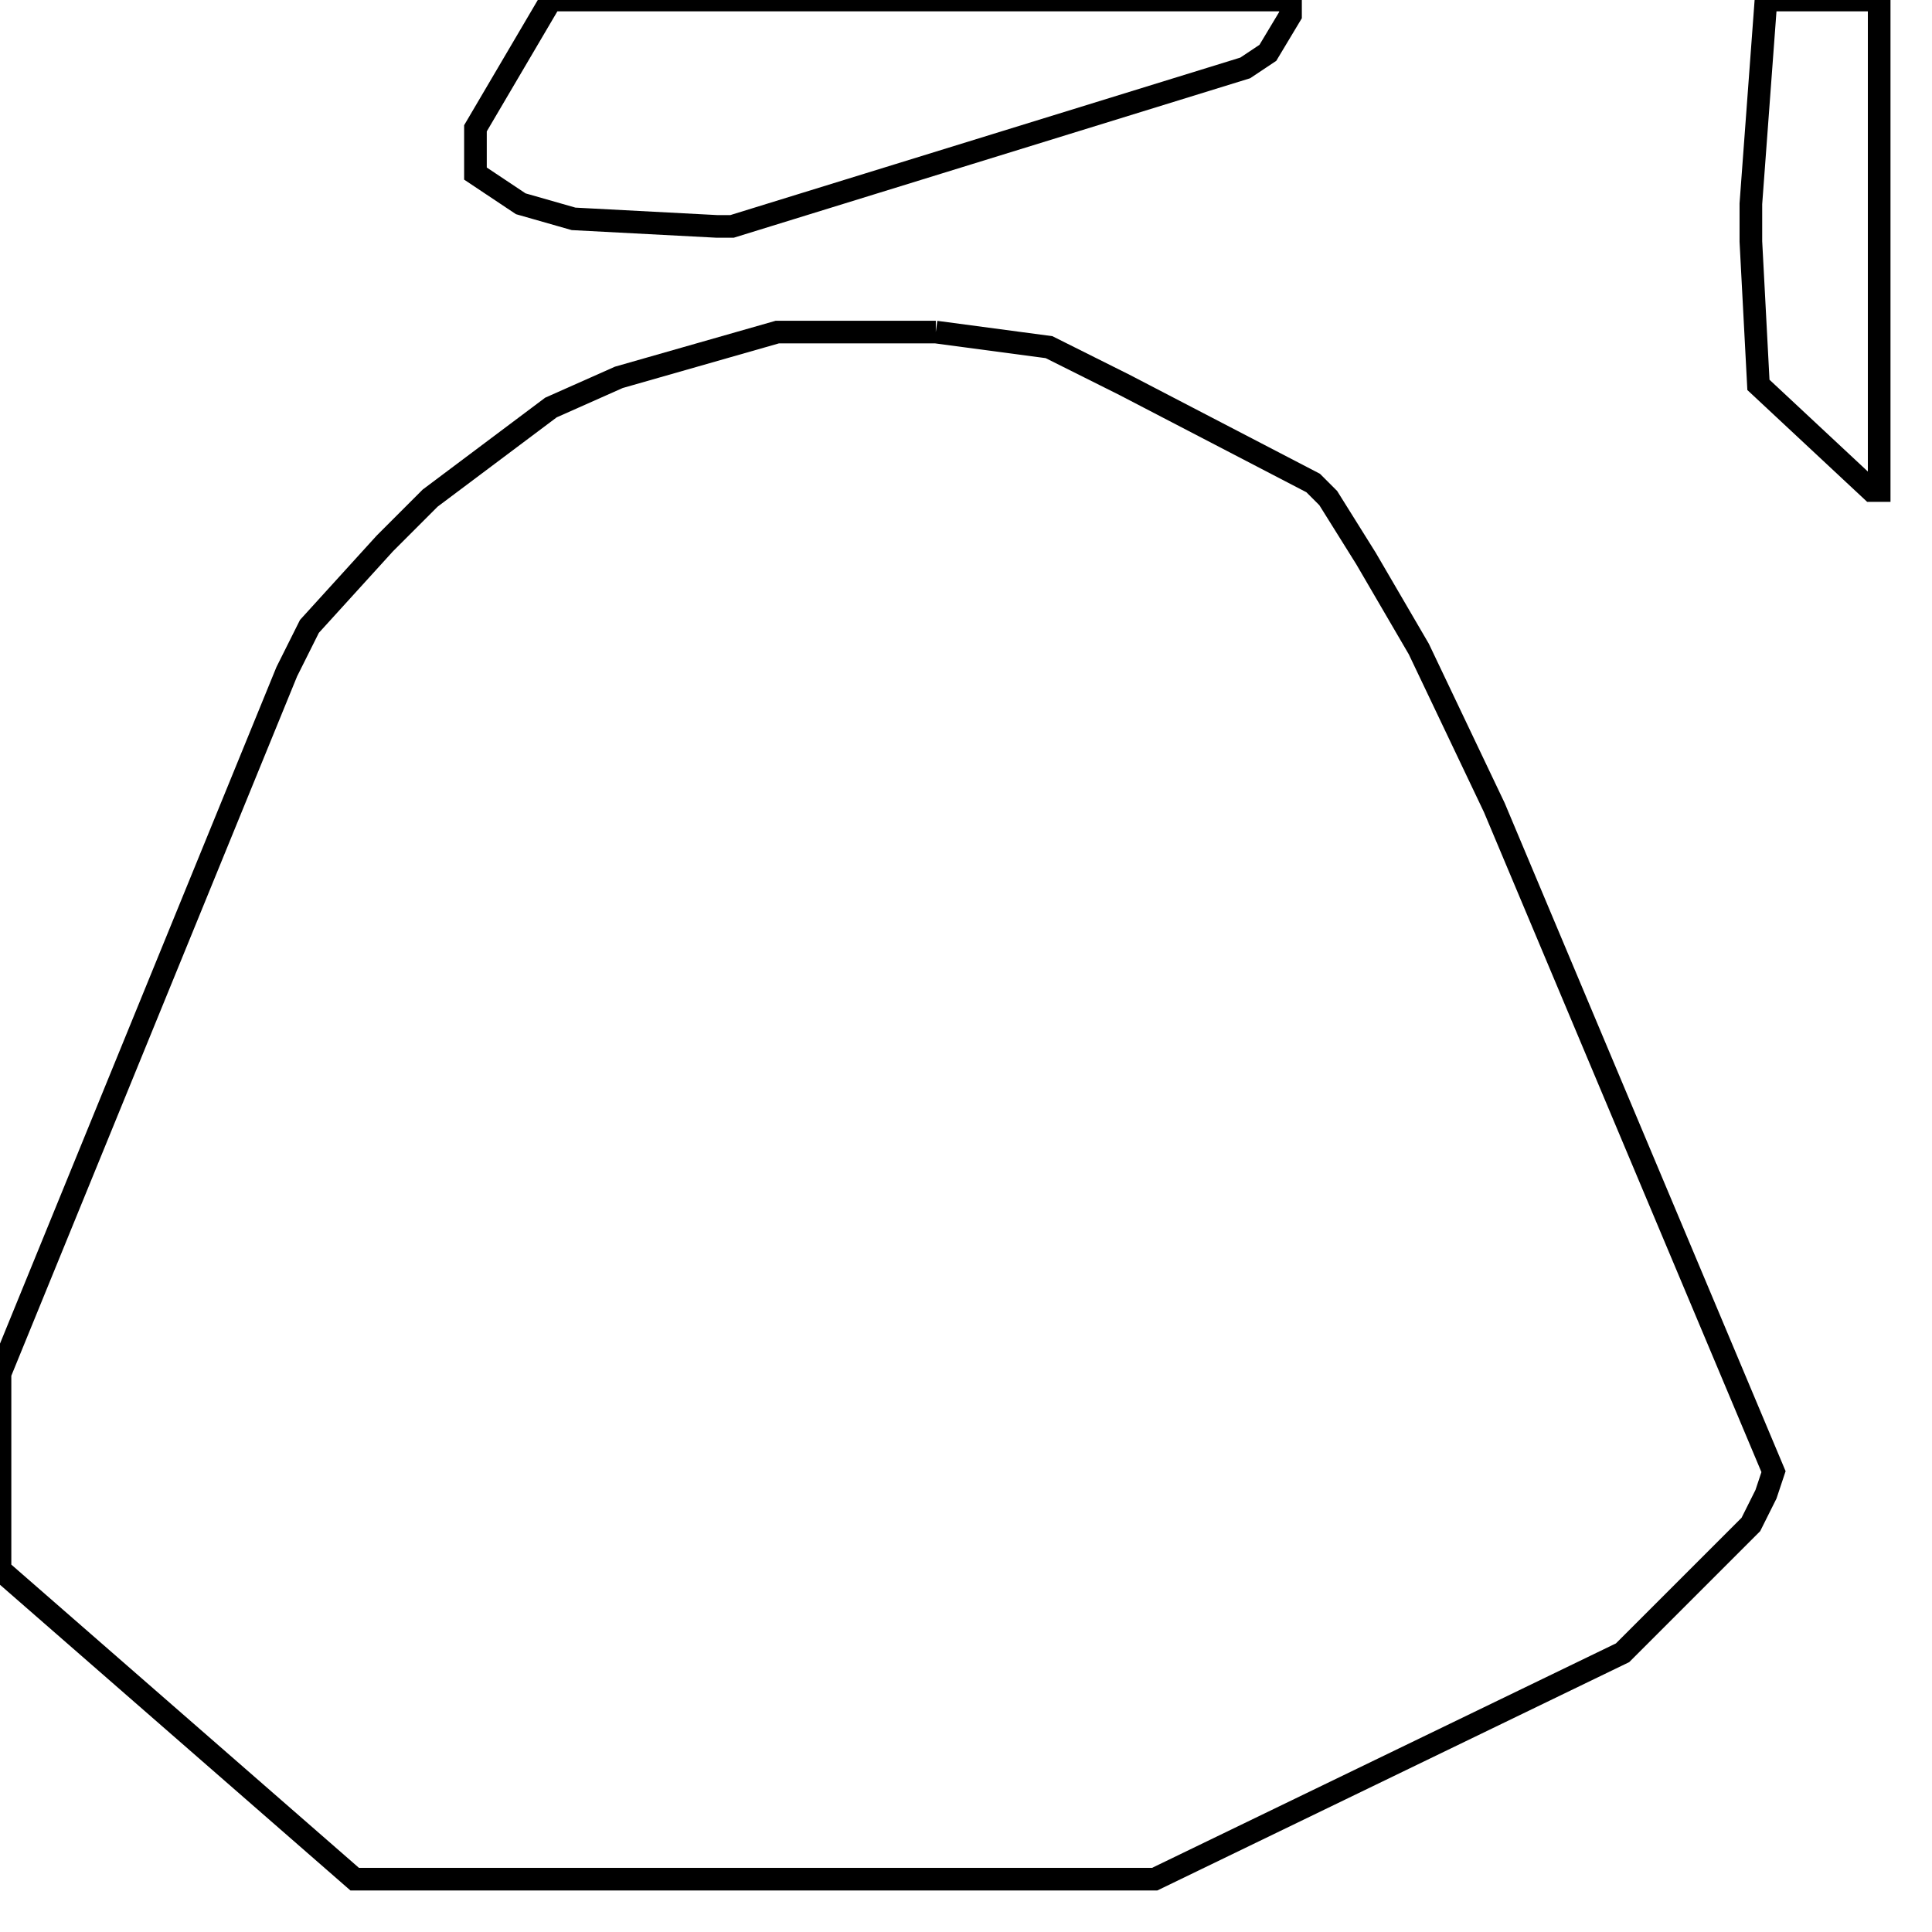 <svg width="256" height="256" xmlns="http://www.w3.org/2000/svg" fill-opacity="0" stroke="black" stroke-width="3" ><path d="M124 44 139 46 149 51 174 64 176 66 181 74 188 86 198 107 235 195 234 198 232 202 215 219 153 249 47 249 0 208 0 182 38 89 41 83 51 72 57 66 73 54 82 50 103 44 124 44 "/><path d="M171 0 171 2 168 7 165 9 97 30 95 30 76 29 69 27 63 23 63 17 73 0 171 0 "/><path d="M249 0 249 65 248 65 233 51 232 32 232 27 234 0 249 0 "/></svg>